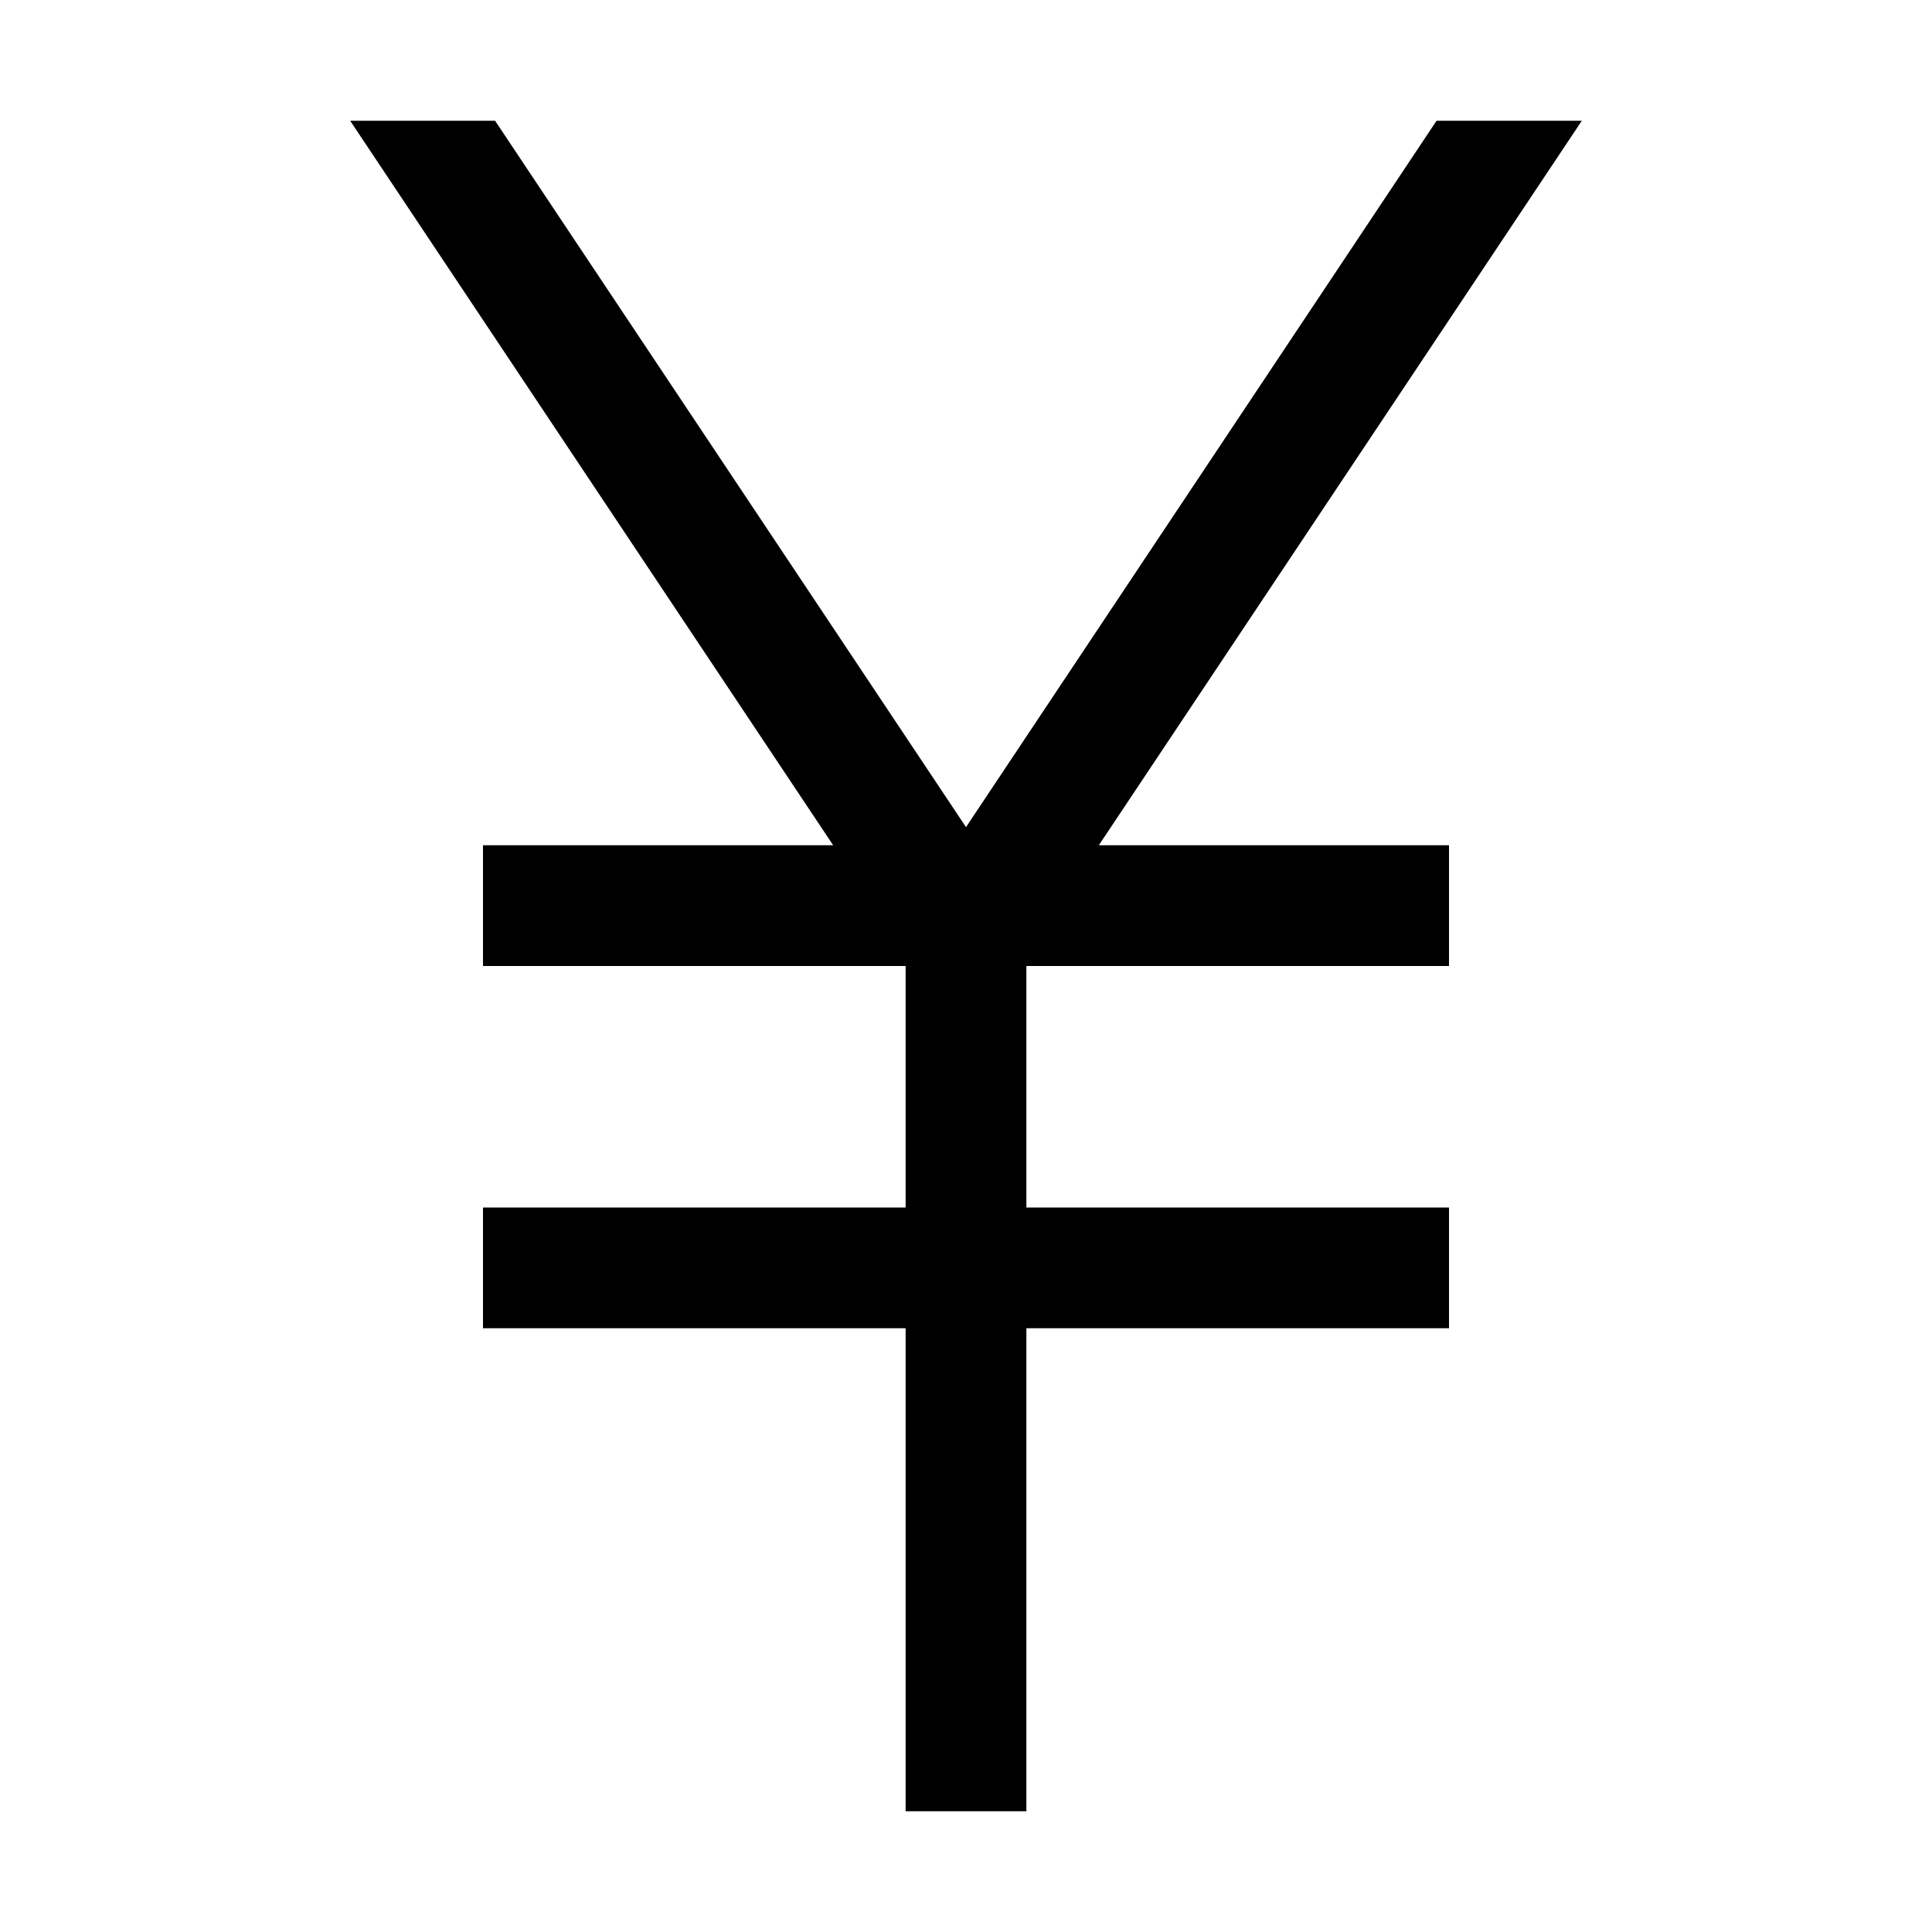 <svg xmlns="http://www.w3.org/2000/svg" width="24" height="24" viewBox="0 0 320 512"><path d="M-3.2 32l128 192L48 224l-16 0 0 32 16 0 96 0 0 64-96 0-16 0 0 32 16 0 96 0 0 112 0 16 32 0 0-16 0-112 96 0 16 0 0-32-16 0-96 0 0-64 96 0 16 0 0-32-16 0-76.8 0 128-192-38.5 0L160 219.2 35.2 32-3.2 32z"/></svg>
